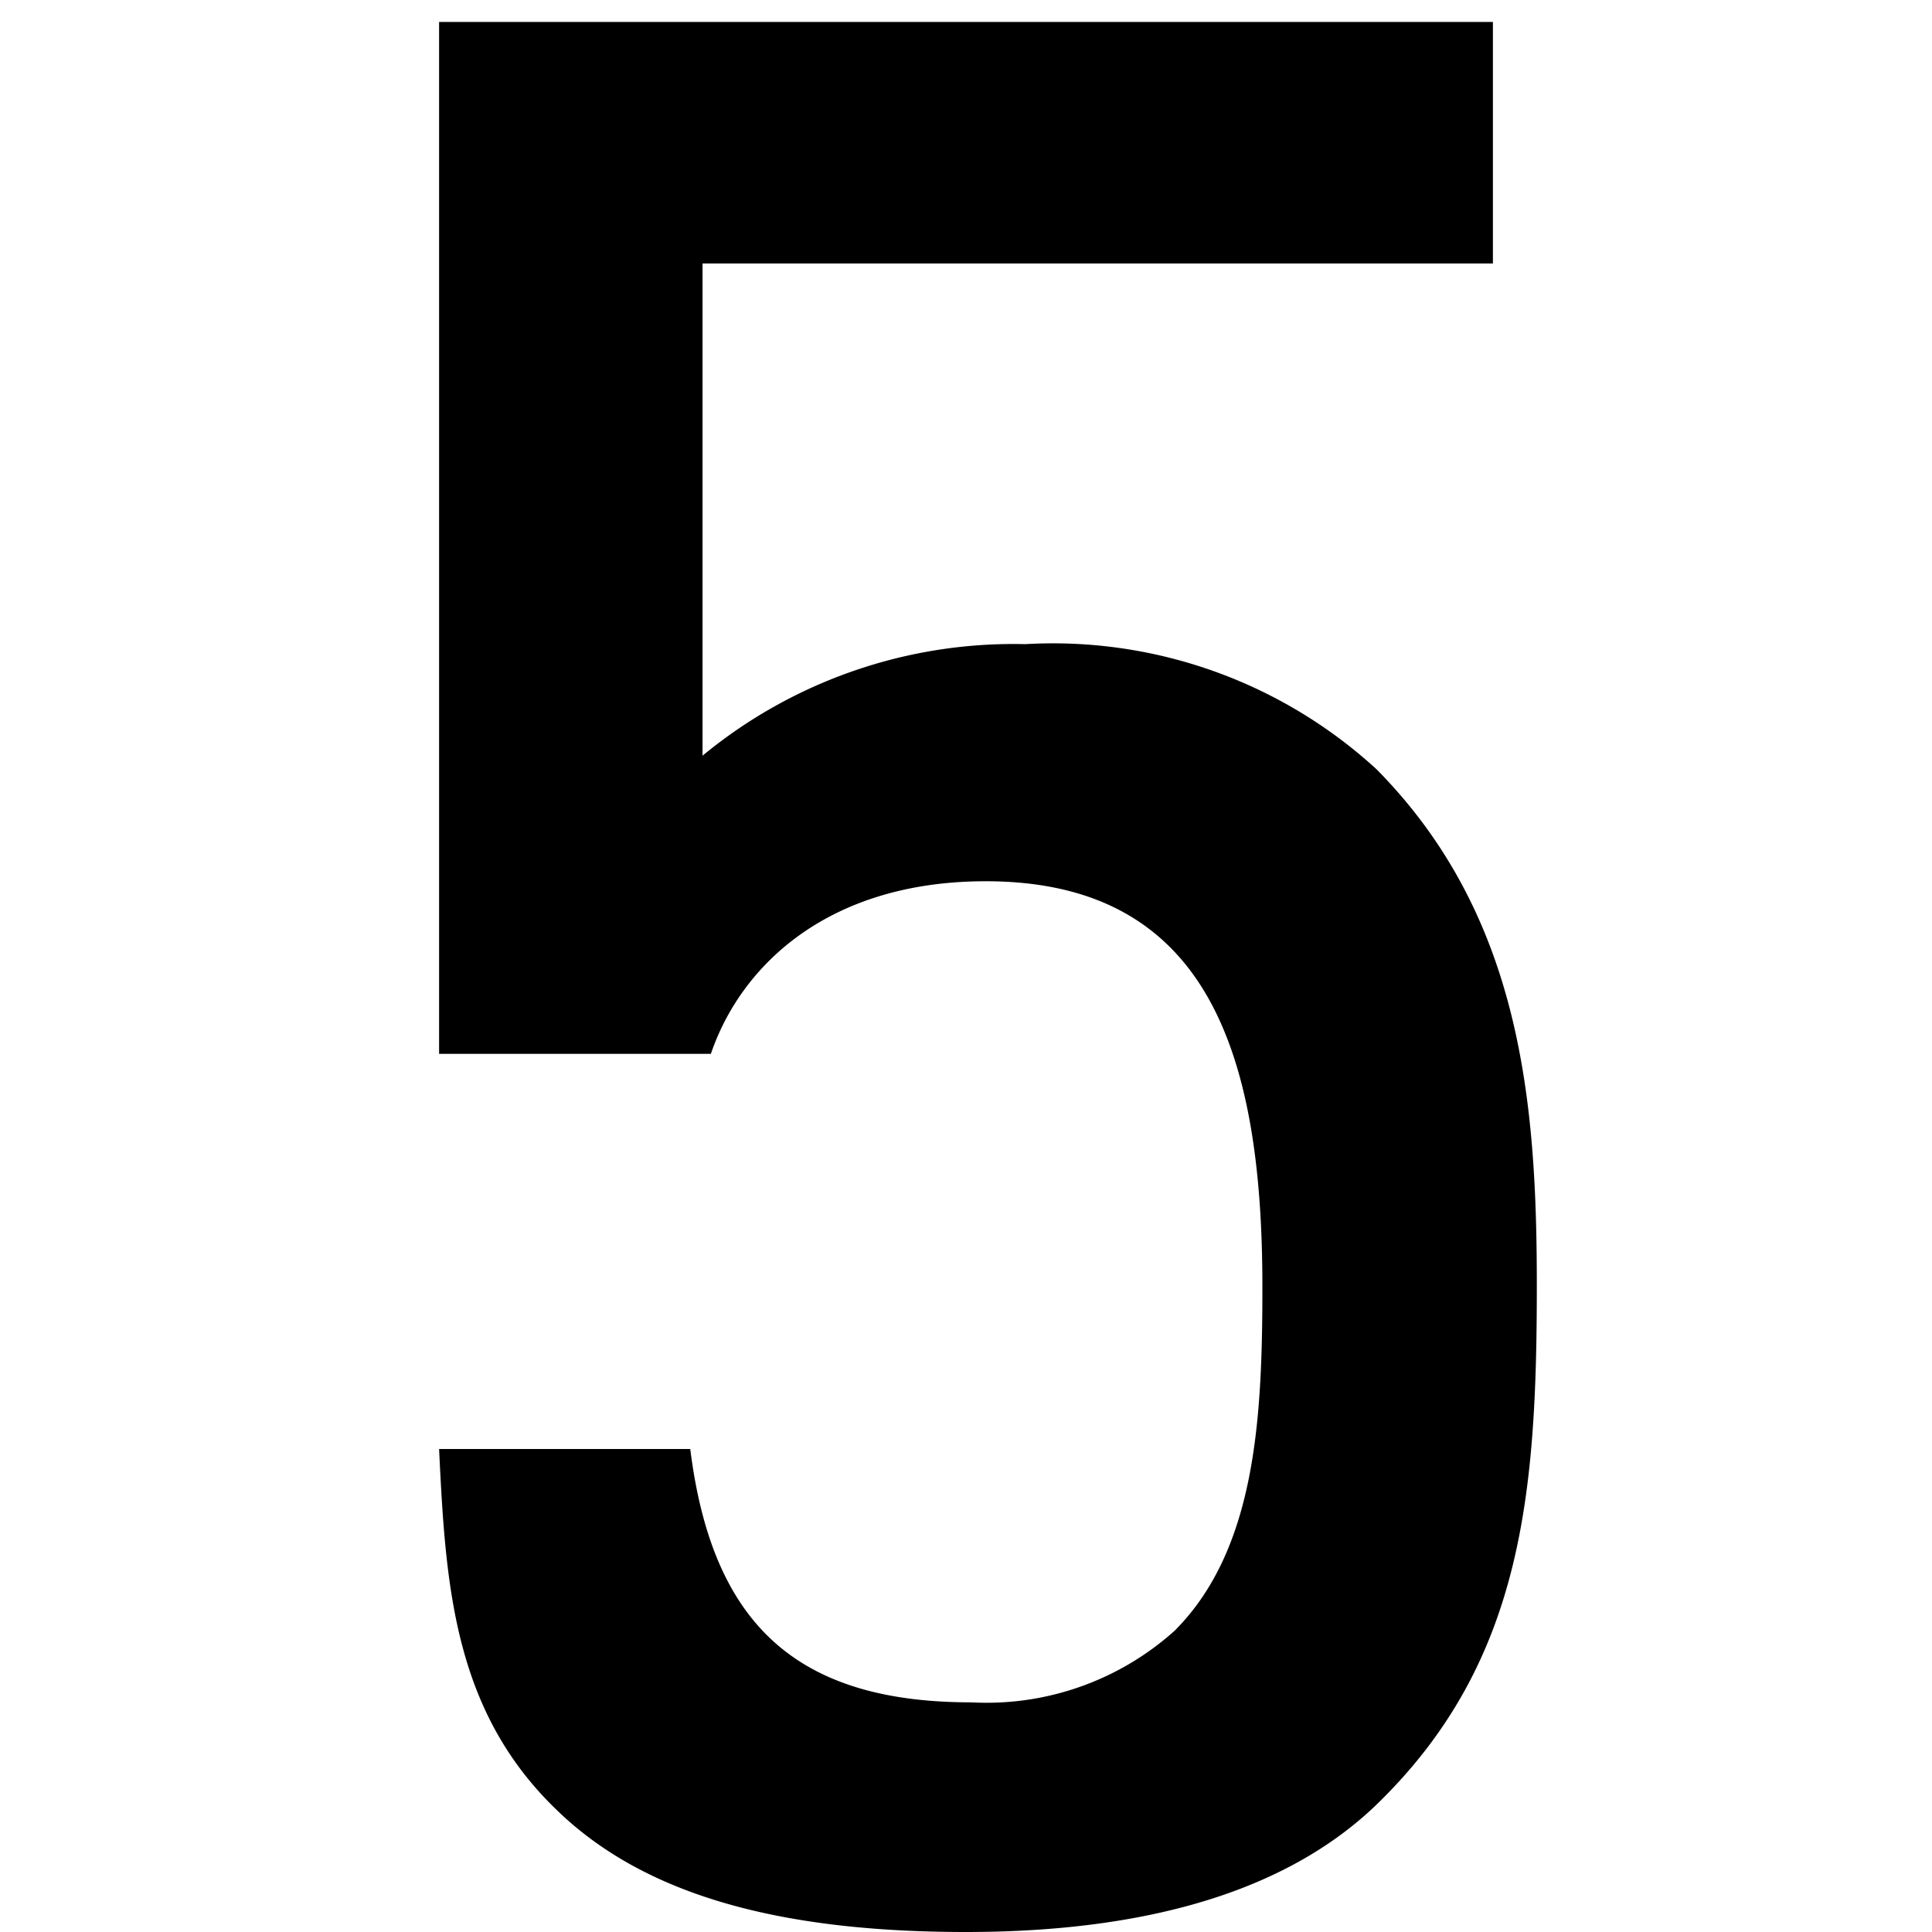 <svg id="Layer_1" data-name="Layer 1" xmlns="http://www.w3.org/2000/svg" viewBox="0 0 44 44"><title>numeric_5_bold</title><path d="M31.45,41c-2,2-5.18,3-9.45,3s-7.3-.85-9.27-2.73C10.33,39,10.15,36.13,10,33h5.72c.5,4,2.43,5.77,6.4,5.77a6.41,6.41,0,0,0,4.63-1.63c1.86-1.86,2-4.87,2-7.84,0-5.27-1.22-9.23-6.3-9.23-3.6,0-5.58,1.93-6.26,3.93H10V.5H34V6H16V17.21a11.13,11.13,0,0,1,7.35-2.54,10.9,10.9,0,0,1,8,2.85C34.66,20.87,35,25.13,35,29.28,35,34,34.68,37.8,31.45,41Z"/></svg>